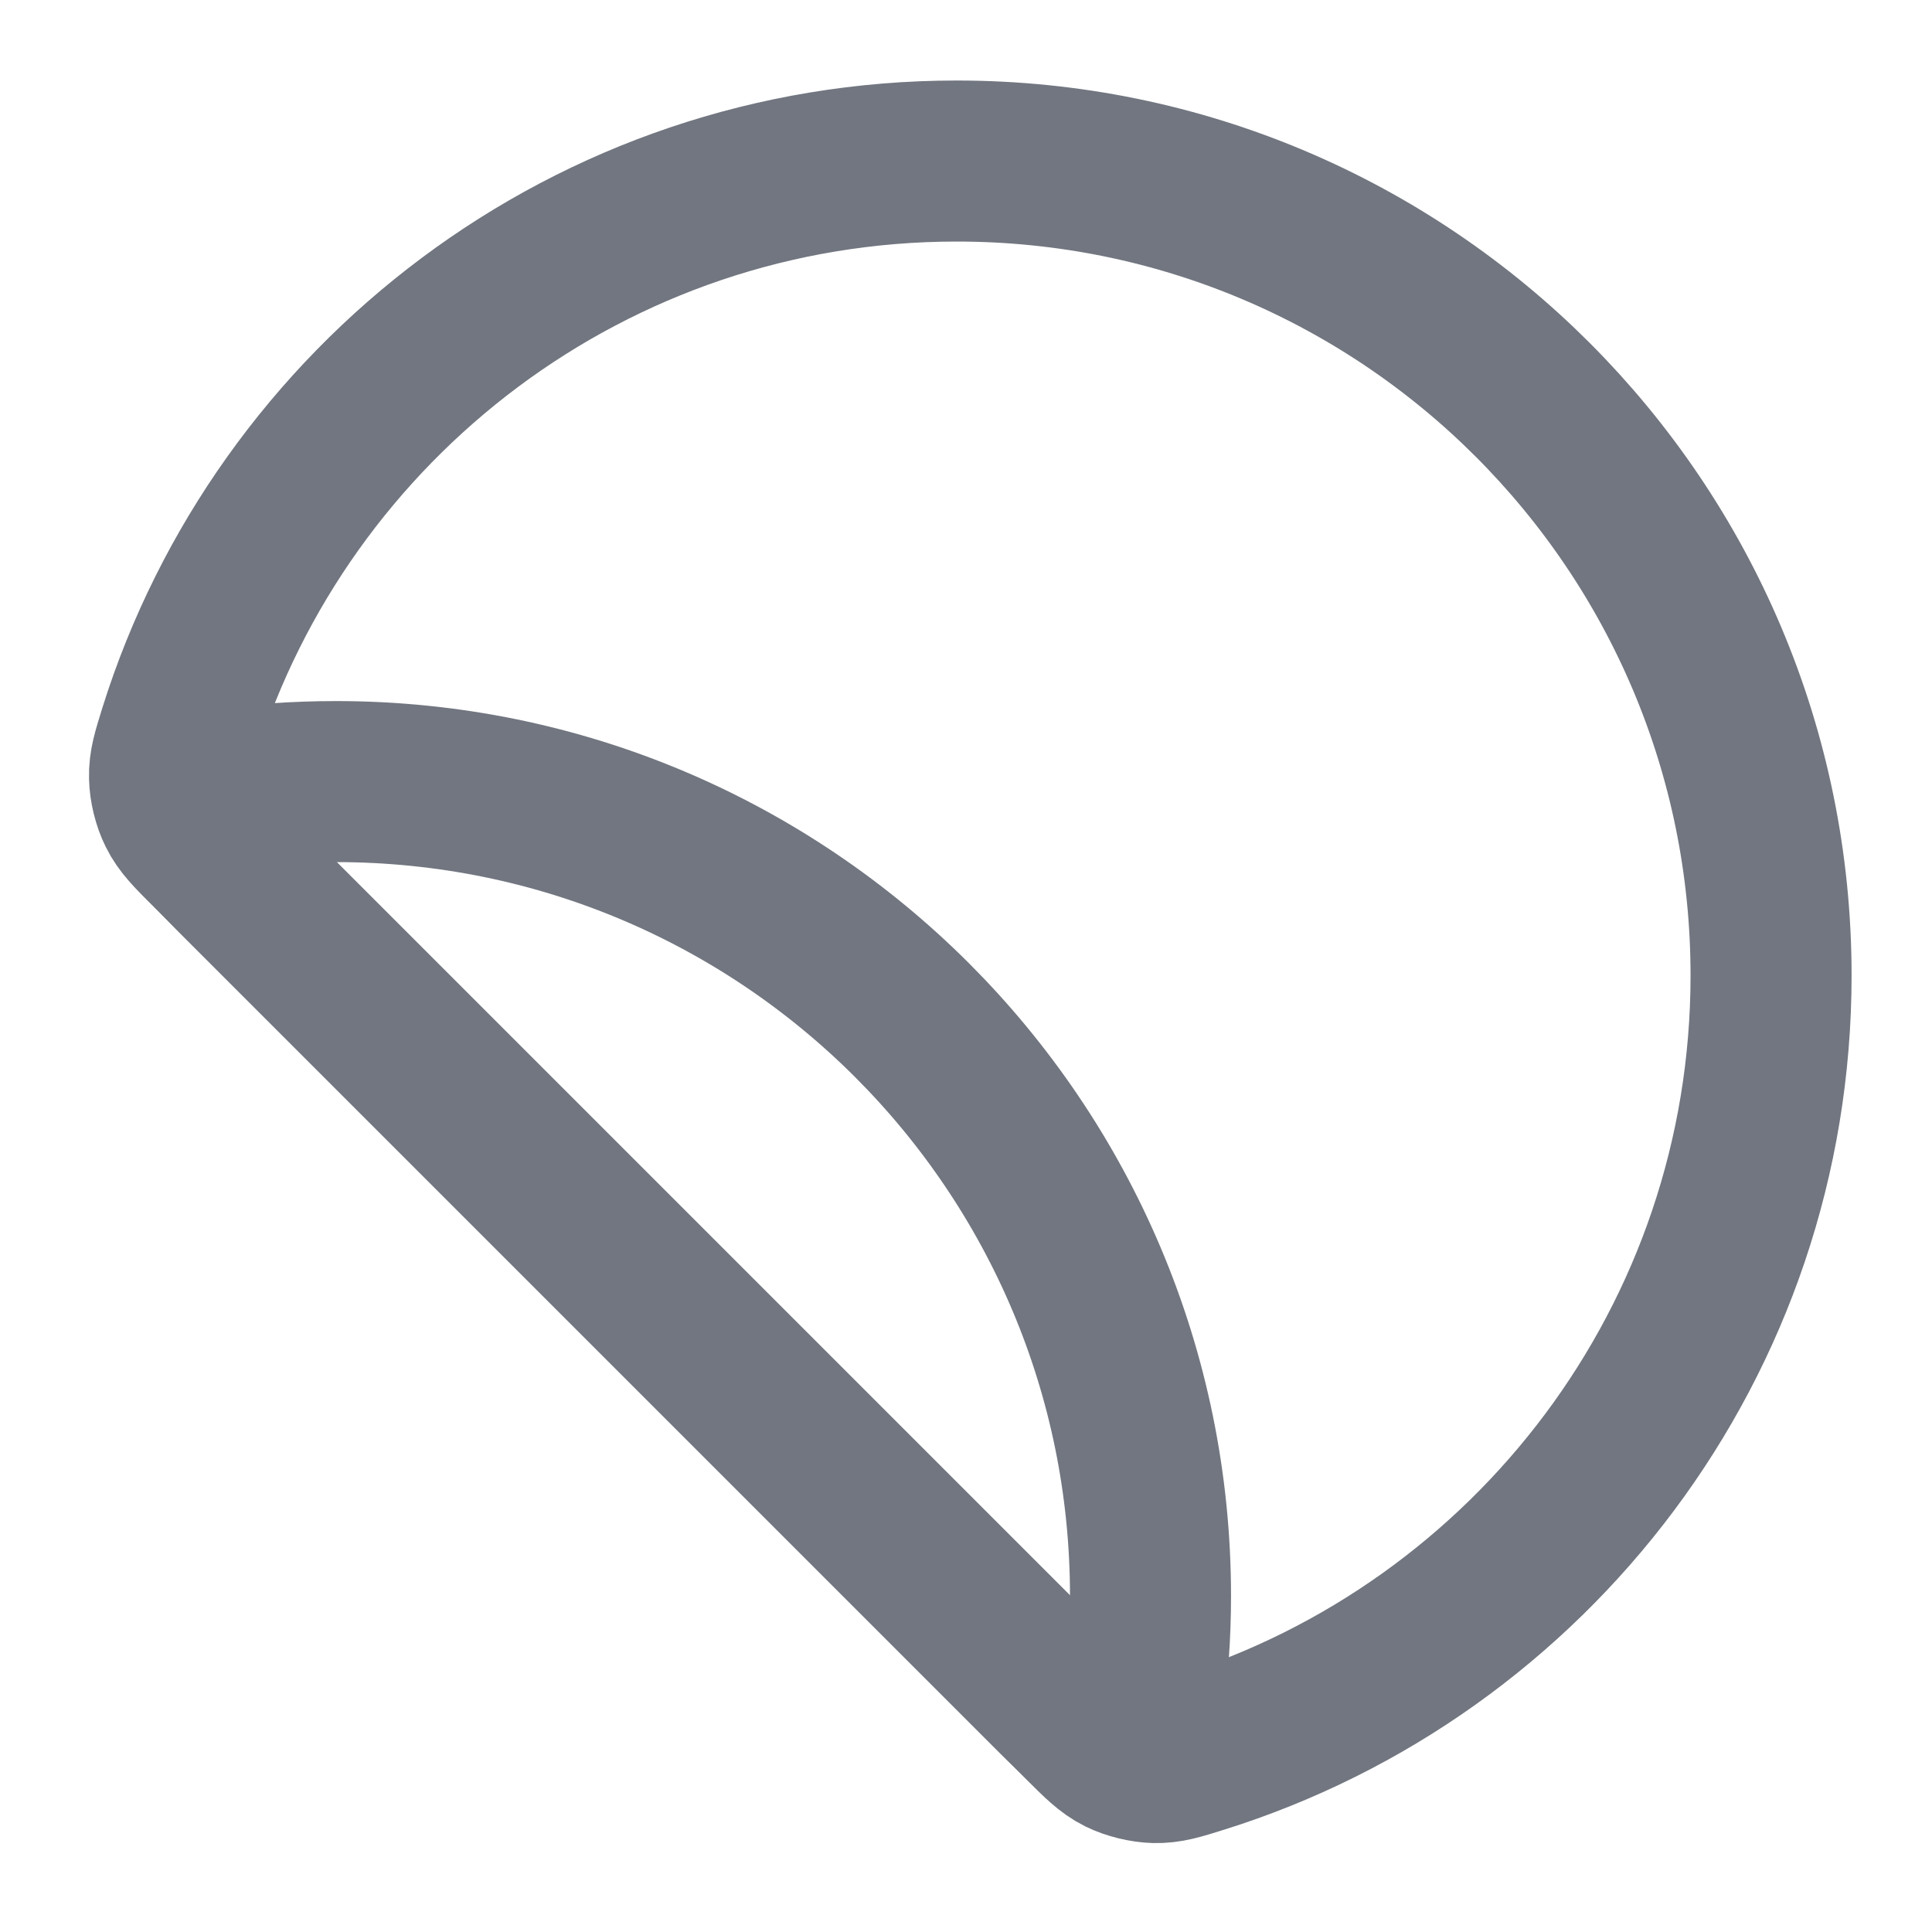 <svg width="20" height="20" viewBox="0 0 20 20" fill="none" xmlns="http://www.w3.org/2000/svg">
<g clip-path="url(#clip0_3428_233771)">
<path d="M18.334 10.098C18.334 5.442 14.559 1.667 9.903 1.667C6.124 1.667 2.925 4.154 1.854 7.58C1.786 7.799 1.751 7.909 1.755 8.046C1.757 8.158 1.791 8.296 1.841 8.396C1.901 8.519 1.995 8.613 2.183 8.8L11.201 17.818C11.388 18.005 11.482 18.099 11.605 18.16C11.705 18.209 11.843 18.243 11.955 18.246C12.092 18.249 12.202 18.215 12.421 18.146C15.847 17.075 18.334 13.877 18.334 10.098Z" stroke="#717680" stroke-width="1.667" stroke-linecap="round" stroke-linejoin="round"/>
<path d="M2.872 8.112C3.073 8.098 3.275 8.091 3.479 8.091C8.135 8.091 11.91 11.865 11.91 16.521C11.91 16.726 11.903 16.928 11.888 17.128C11.864 17.479 11.851 17.654 11.749 17.762C11.666 17.849 11.525 17.902 11.405 17.89C11.257 17.875 11.122 17.741 10.853 17.472L2.529 9.148C2.26 8.879 2.125 8.744 2.11 8.596C2.098 8.476 2.151 8.334 2.239 8.252C2.347 8.149 2.522 8.137 2.872 8.112Z" stroke="#717680" stroke-width="1.667" stroke-linecap="round" stroke-linejoin="round"/>
</g>
<defs>
<clipPath id="clip0_3428_233771">
<rect width="20" height="20" fill="white"/>
</clipPath>
</defs>
</svg>
